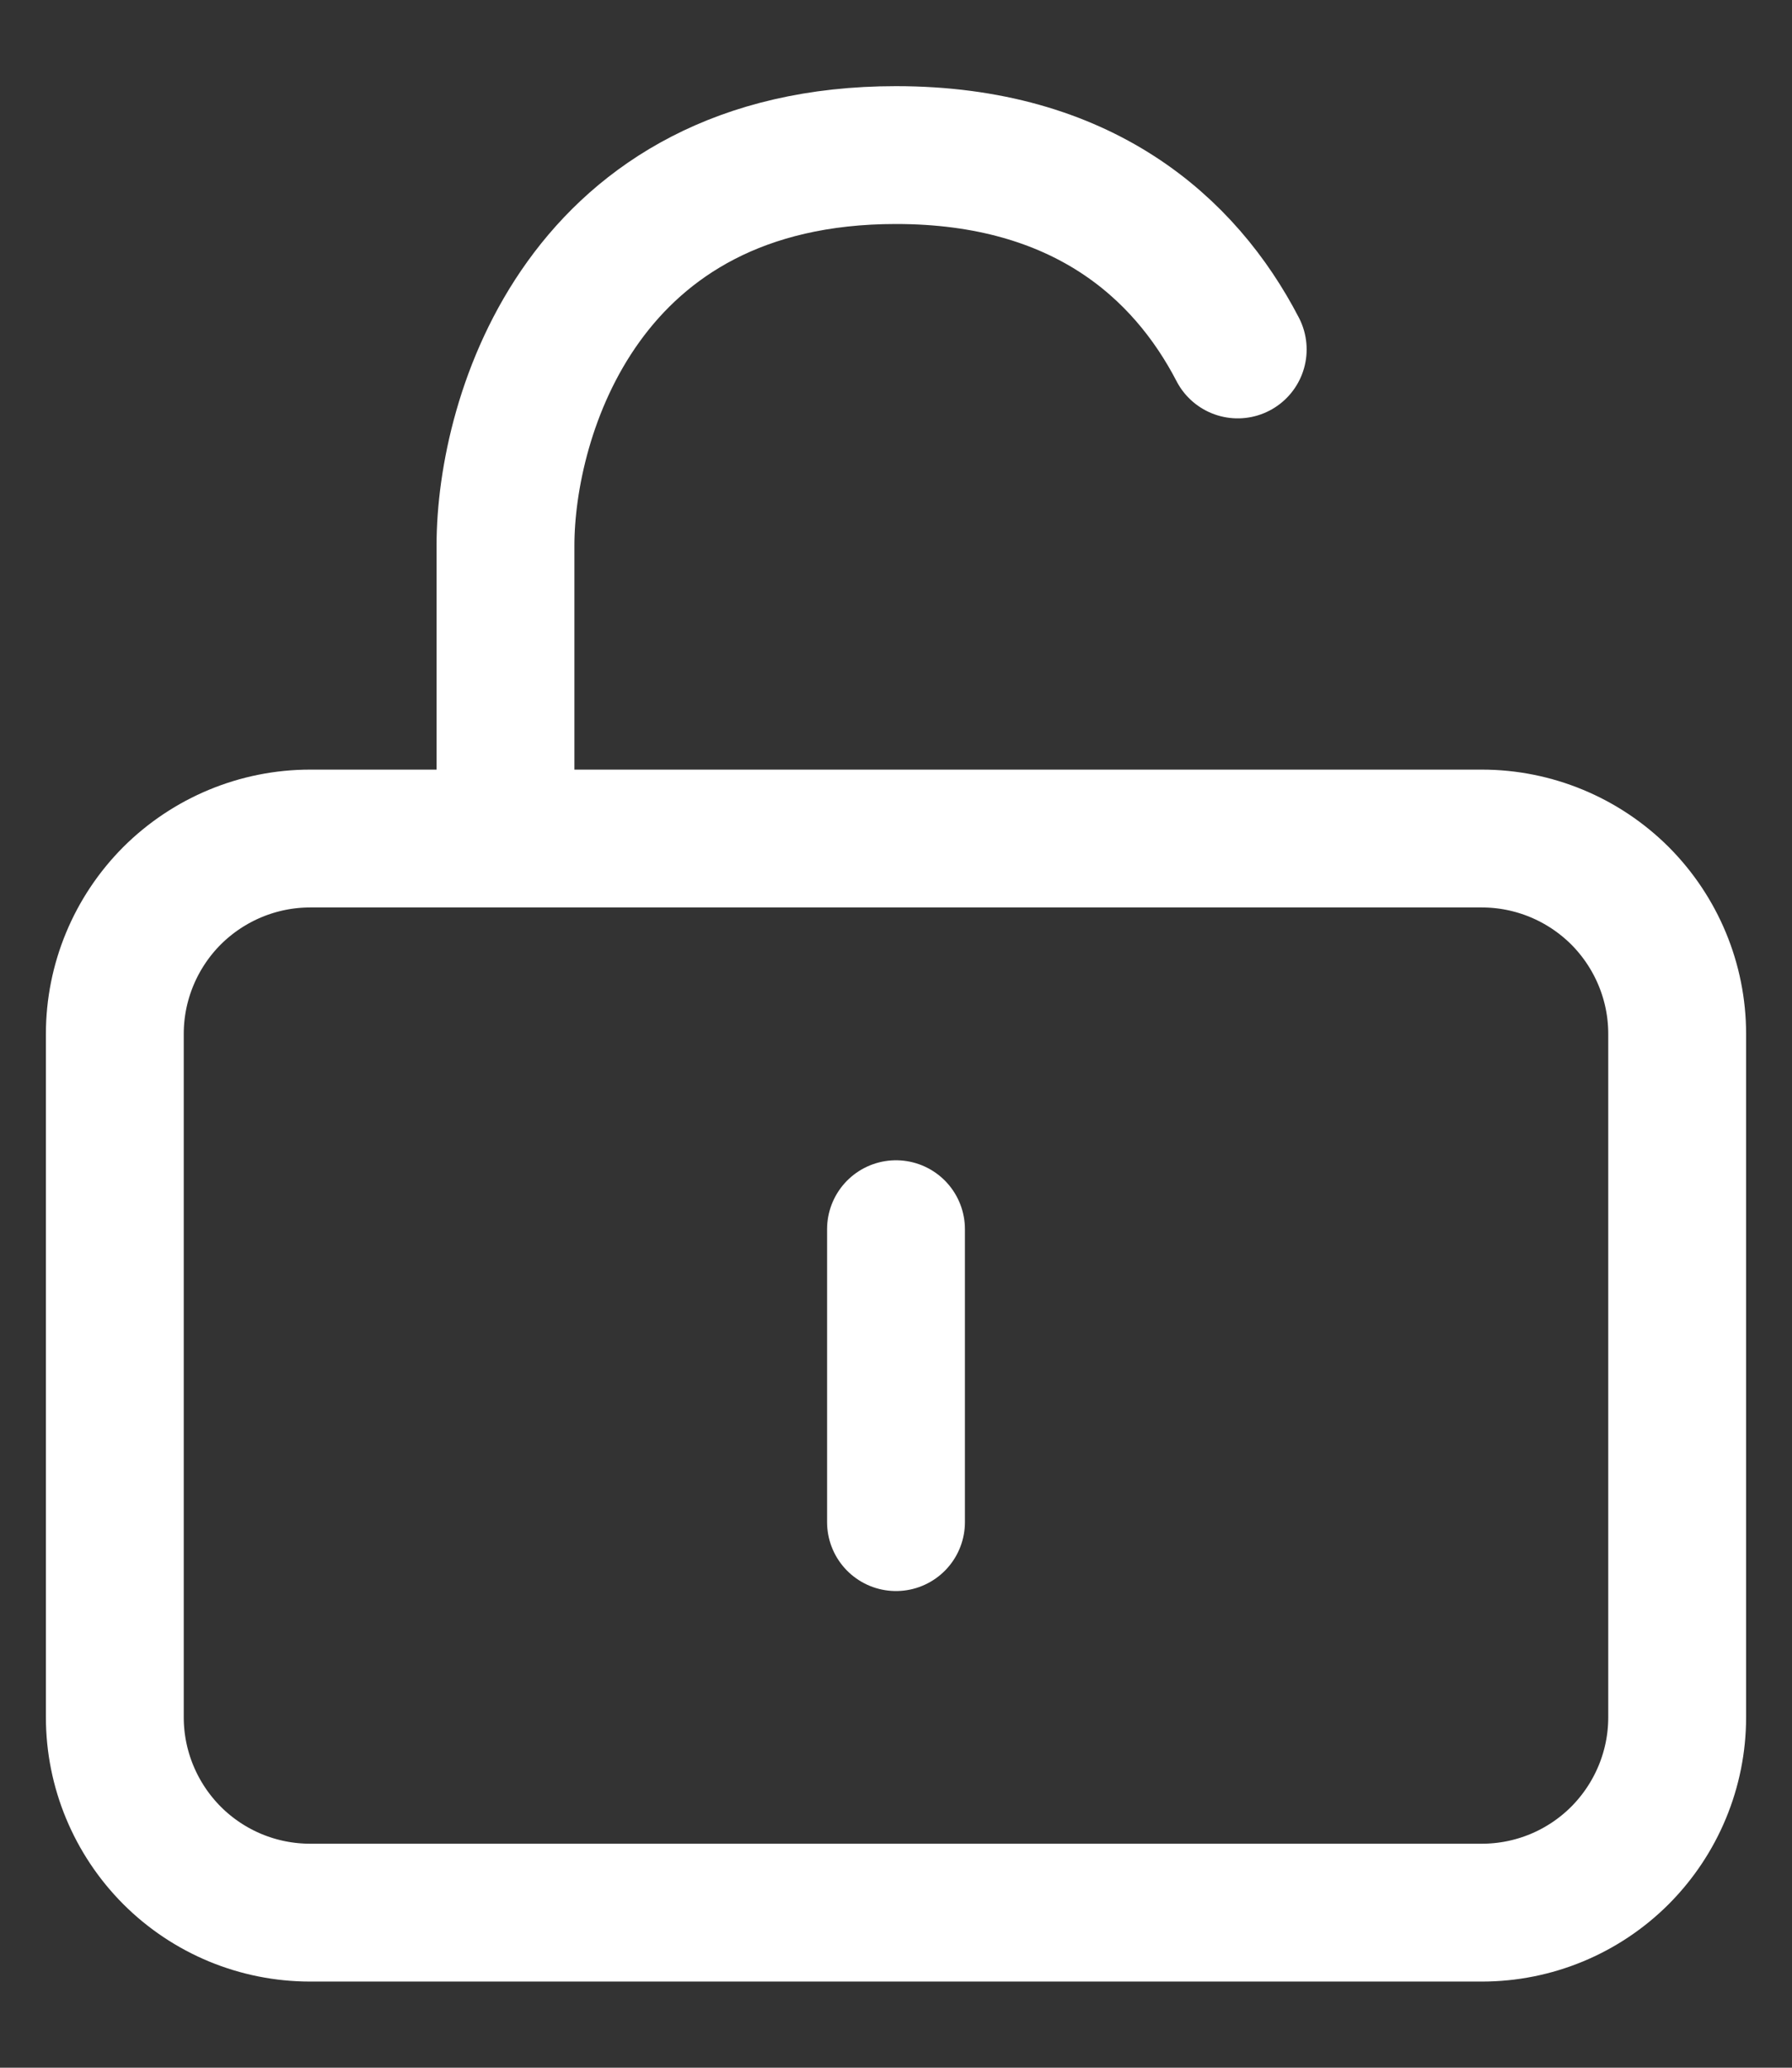 <svg width="13" height="15" viewBox="0 0 13 15" fill="none" xmlns="http://www.w3.org/2000/svg">
<rect x="0" y="0" width="13" height="15" fill="#333333" stroke="none"/>
<path d="M3.667 6.083V3.958C3.667 3.014 4.233 1.125 6.5 1.125C7.849 1.125 8.595 1.794 8.979 2.535M6.5 8.917V11.042M3.667 6.083H2.25C1.874 6.083 1.514 6.233 1.248 6.498C0.983 6.764 0.833 7.124 0.833 7.5V12.458C0.833 12.834 0.983 13.194 1.248 13.46C1.514 13.726 1.874 13.875 2.25 13.875H10.75C11.126 13.875 11.486 13.726 11.752 13.46C12.017 13.194 12.167 12.834 12.167 12.458V7.5C12.167 7.124 12.017 6.764 11.752 6.498C11.486 6.233 11.126 6.083 10.75 6.083H3.667Z" stroke="white" stroke-linecap="round" stroke-linejoin="round"/>
</svg>
